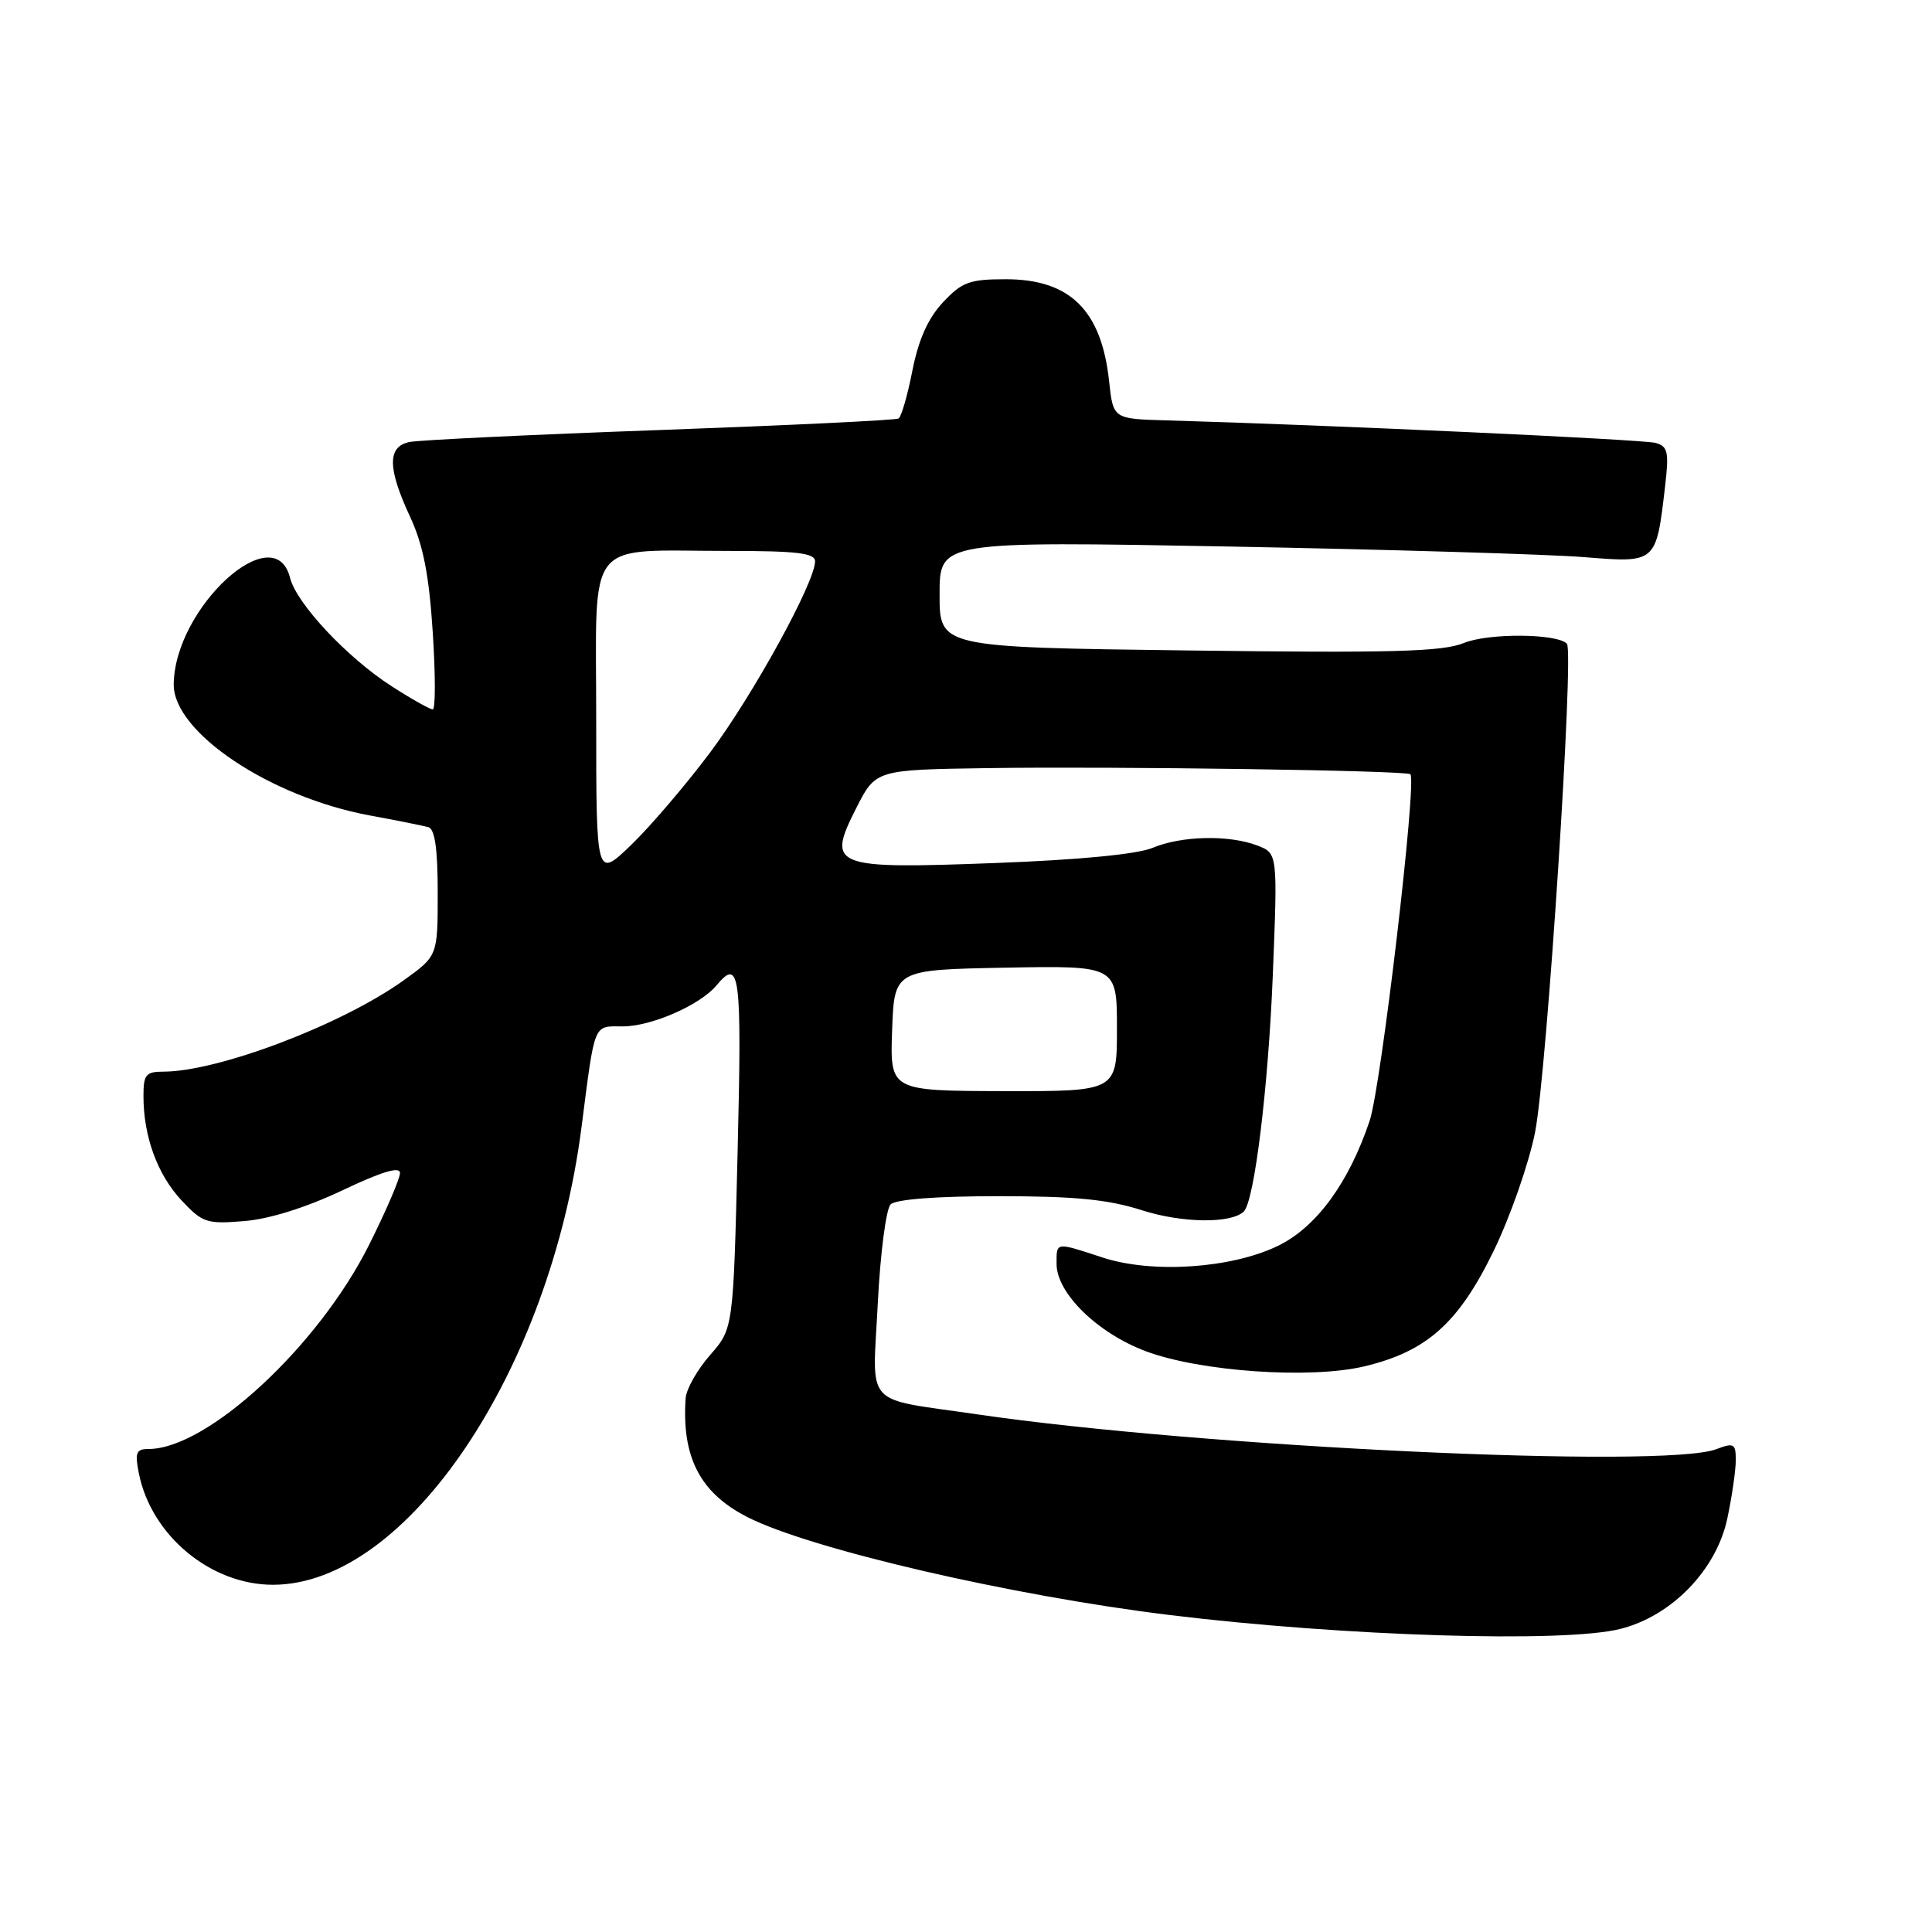 <?xml version="1.0" encoding="UTF-8" standalone="no"?>
<!DOCTYPE svg PUBLIC "-//W3C//DTD SVG 1.1//EN" "http://www.w3.org/Graphics/SVG/1.1/DTD/svg11.dtd" >
<svg xmlns="http://www.w3.org/2000/svg" xmlns:xlink="http://www.w3.org/1999/xlink" version="1.1" viewBox="0 0 256 256">
 <g >
 <path fill="currentColor"
d=" M 214.70 215.84 C 221.52 214.13 227.44 208.01 228.88 201.20 C 229.50 198.29 230.00 194.81 230.00 193.48 C 230.00 191.28 229.75 191.14 227.43 192.02 C 220.54 194.65 159.26 191.76 129.50 187.41 C 114.21 185.17 115.61 186.73 116.31 172.73 C 116.64 166.10 117.41 160.19 118.01 159.59 C 118.69 158.91 124.10 158.50 132.30 158.50 C 142.44 158.50 146.85 158.93 151.33 160.37 C 156.67 162.08 163.18 162.15 164.82 160.52 C 166.21 159.12 168.05 144.14 168.65 129.28 C 169.30 113.07 169.30 113.07 166.59 112.03 C 162.82 110.60 156.55 110.74 152.71 112.35 C 150.69 113.19 142.96 113.94 131.99 114.35 C 110.28 115.17 109.51 114.87 113.45 107.09 C 116.03 102.00 116.03 102.00 130.77 101.78 C 147.81 101.53 186.32 102.09 186.88 102.59 C 187.78 103.39 183.01 143.94 181.49 148.50 C 178.72 156.75 174.42 162.62 169.32 165.09 C 163.14 168.08 152.67 168.78 146.11 166.63 C 139.81 164.57 140.00 164.54 140.00 167.47 C 140.00 171.34 145.40 176.63 151.81 179.04 C 159.02 181.75 173.67 182.76 180.82 181.04 C 189.06 179.07 193.26 175.32 197.90 165.79 C 200.12 161.23 202.60 154.12 203.41 150.00 C 204.97 142.06 208.60 86.27 207.62 85.29 C 206.26 83.93 197.24 83.87 193.97 85.20 C 191.14 86.36 184.38 86.54 157.50 86.19 C 124.49 85.77 124.49 85.77 124.50 78.74 C 124.50 71.71 124.50 71.71 163.00 72.42 C 184.18 72.82 205.27 73.45 209.87 73.82 C 219.48 74.60 219.44 74.64 220.62 64.55 C 221.17 59.88 221.01 59.15 219.38 58.69 C 217.77 58.23 176.12 56.32 154.50 55.70 C 147.50 55.50 147.50 55.50 146.96 50.50 C 145.95 41.11 141.78 37.00 133.27 37.00 C 128.46 37.00 127.46 37.37 124.94 40.07 C 122.97 42.17 121.71 45.00 120.90 49.09 C 120.26 52.37 119.43 55.23 119.07 55.45 C 118.71 55.68 104.49 56.36 87.46 56.98 C 70.43 57.59 55.49 58.31 54.25 58.57 C 51.31 59.18 51.34 62.04 54.35 68.50 C 56.07 72.20 56.85 76.17 57.34 83.75 C 57.71 89.39 57.71 94.00 57.34 94.00 C 56.98 94.00 54.53 92.63 51.91 90.94 C 46.03 87.17 39.28 79.97 38.43 76.56 C 36.37 68.38 23.09 80.57 23.02 90.70 C 22.98 97.04 35.80 105.61 49.00 108.05 C 52.58 108.71 56.06 109.41 56.75 109.60 C 57.62 109.83 58.00 112.46 58.00 118.30 C 58.00 126.66 58.00 126.66 53.50 129.89 C 45.30 135.78 28.92 142.00 21.61 142.00 C 19.33 142.00 19.00 142.41 19.01 145.25 C 19.01 150.58 20.86 155.64 24.04 159.04 C 26.83 162.03 27.39 162.21 32.37 161.80 C 35.70 161.53 40.60 159.99 45.36 157.73 C 50.58 155.25 53.00 154.52 53.00 155.43 C 53.00 156.17 51.15 160.47 48.89 164.98 C 42.17 178.40 27.47 192.00 19.68 192.00 C 18.04 192.00 17.85 192.48 18.40 195.23 C 20.05 203.48 27.93 210.01 36.21 209.99 C 53.88 209.95 72.87 181.76 77.05 149.39 C 78.87 135.26 78.57 136.00 82.56 136.00 C 86.32 136.00 92.79 133.16 94.94 130.57 C 98.04 126.84 98.31 128.94 97.74 152.52 C 97.17 176.04 97.17 176.04 94.09 179.55 C 92.39 181.49 90.93 184.07 90.85 185.28 C 90.32 193.09 92.77 197.82 99.01 201.01 C 107.34 205.26 134.00 211.44 155.00 214.00 C 178.07 216.82 207.27 217.72 214.70 215.84 Z  M 118.21 136.52 C 118.50 128.50 118.50 128.50 133.25 128.22 C 148.00 127.95 148.00 127.95 148.00 136.28 C 148.00 144.61 148.00 144.61 132.96 144.58 C 117.93 144.54 117.93 144.54 118.21 136.52 Z  M 79.00 95.33 C 79.00 70.82 77.28 73.00 96.62 73.00 C 105.65 73.00 108.00 73.29 108.00 74.38 C 108.00 77.15 99.75 92.16 94.07 99.74 C 90.87 104.01 86.17 109.51 83.63 111.96 C 79.00 116.42 79.00 116.42 79.00 95.33 Z "/>
</g>
</svg>